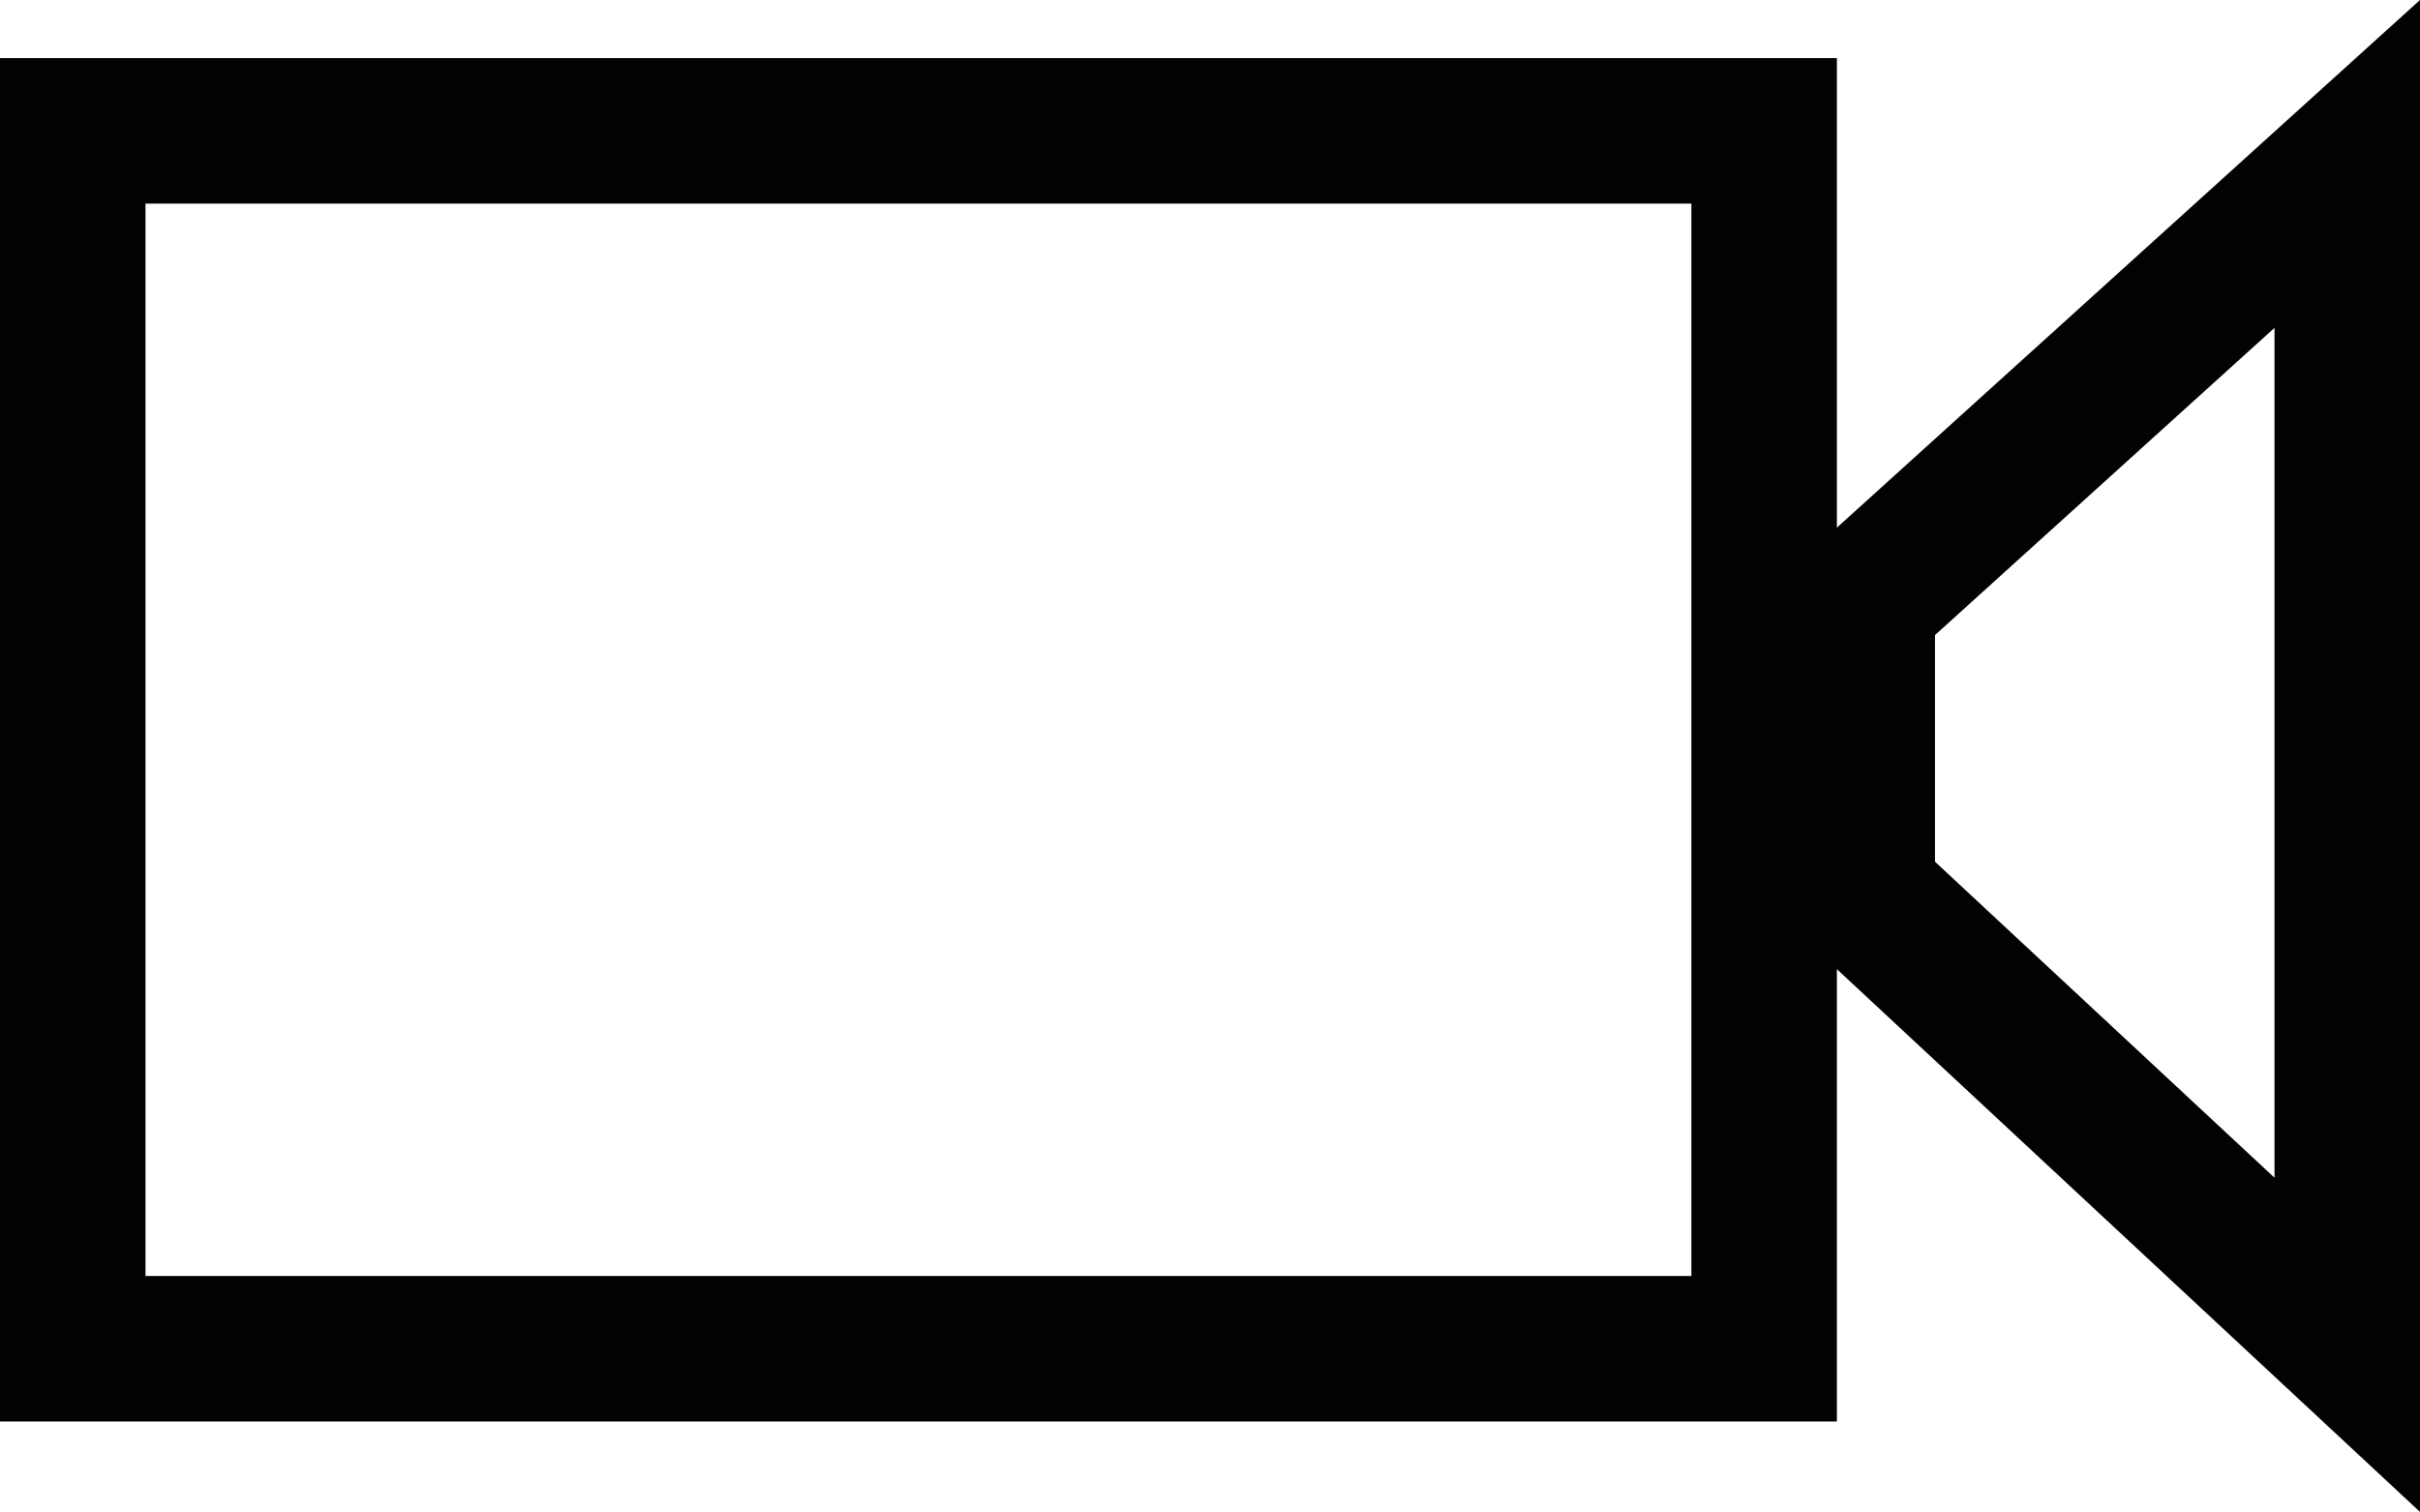 <?xml version="1.0" encoding="utf-8"?>
<!-- Generator: Adobe Illustrator 16.0.0, SVG Export Plug-In . SVG Version: 6.00 Build 0)  -->
<!DOCTYPE svg PUBLIC "-//W3C//DTD SVG 1.1//EN" "http://www.w3.org/Graphics/SVG/1.1/DTD/svg11.dtd">
<svg version="1.1" id="Vrstva_1" xmlns="http://www.w3.org/2000/svg" xmlns:xlink="http://www.w3.org/1999/xlink" x="0px" y="0px"
	 width="49.898px" height="31.175px" viewBox="0 0 49.898 31.175" enable-background="new 0 0 49.898 31.175" xml:space="preserve">
<g>
	<rect x="1.5" y="2.698" fill="none" stroke="#010202" stroke-width="3" stroke-miterlimit="10" width="34.875" height="25.112"/>
	<polygon fill="none" stroke="#010202" stroke-width="3" stroke-miterlimit="10" points="38.398,12.429 48.398,3.38 48.398,27.729 
		38.398,18.421 	"/>
</g>
</svg>
